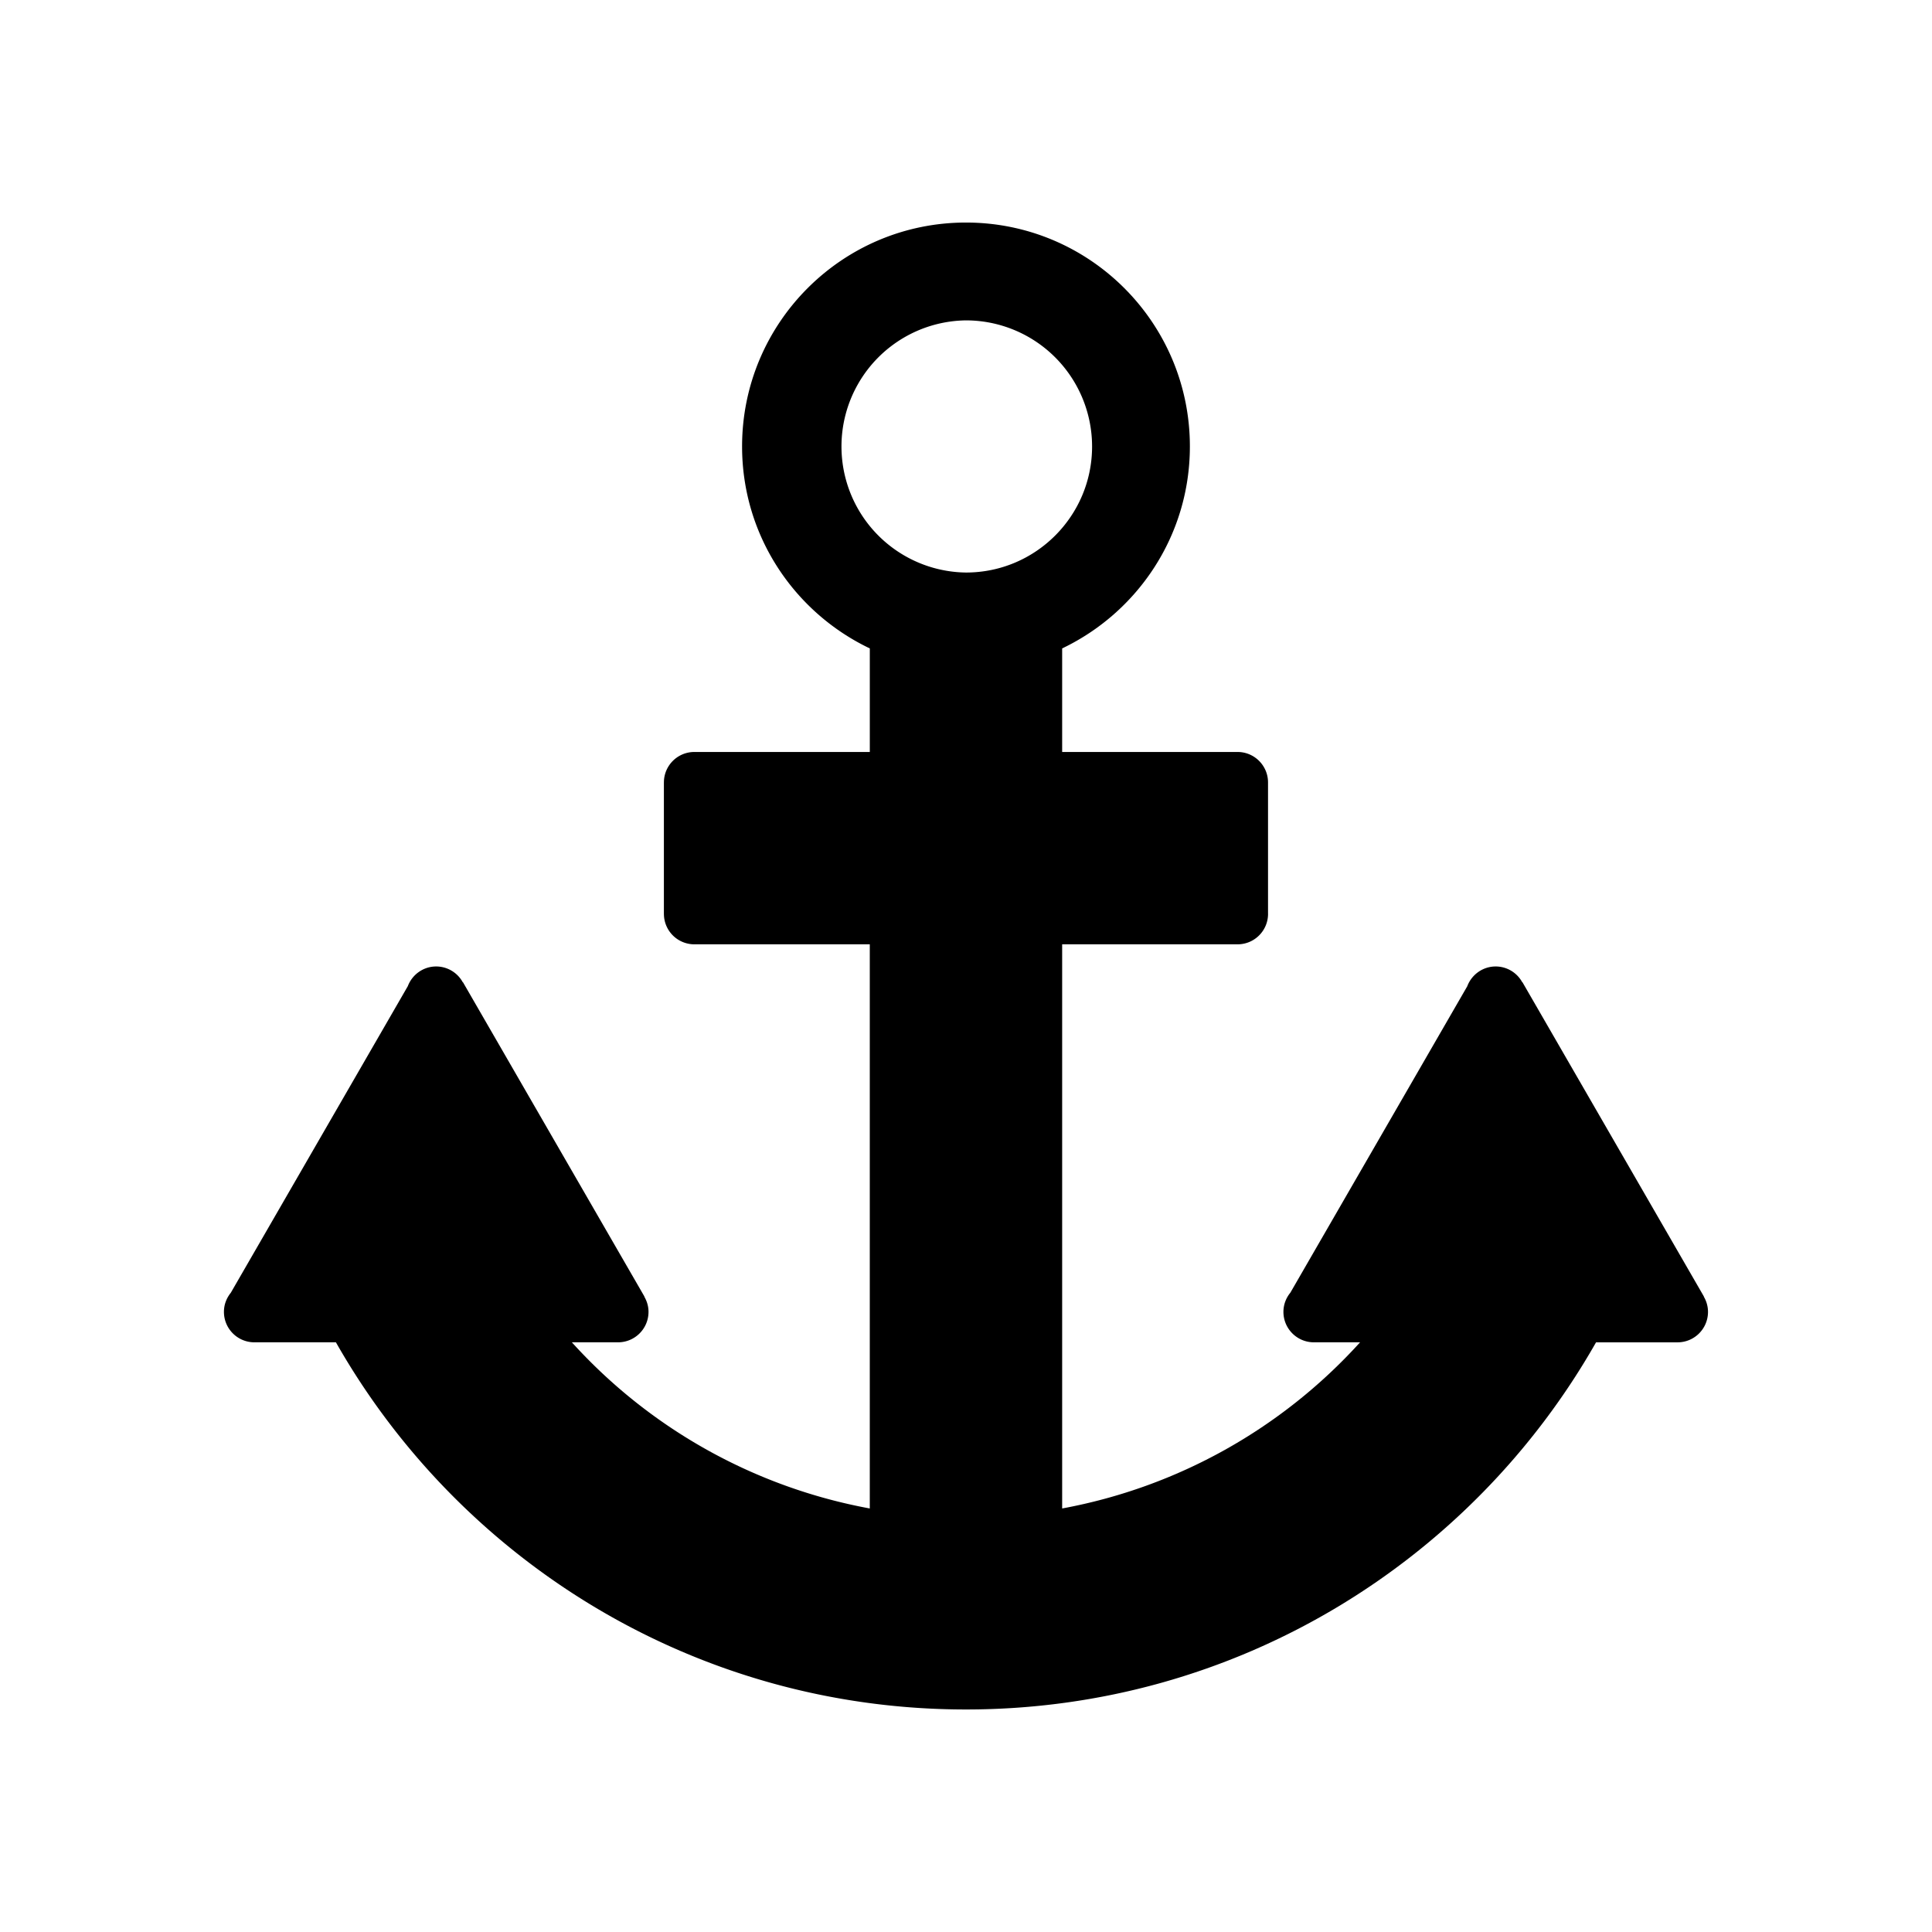 <svg xmlns="http://www.w3.org/2000/svg" width="100" height="100" viewBox="0 0 100 100"><path d="M88.189 67.115l.007-.004-9.393-16.27-.009.005a1.571 1.571 0 00-1.376-.822c-.677 0-1.25.429-1.474 1.027l-9.158 15.862a1.564 1.564 0 00-.356.987c0 .873.706 1.578 1.577 1.578h2.39a27.536 27.536 0 01-15.42 8.6v-29.2h9.079c.871 0 1.578-.705 1.578-1.578l-.001-.008V40.5v-.001c0-.871-.706-1.577-1.577-1.577H54.977v-5.36c3.905-1.864 6.611-5.838 6.611-10.454 0-6.401-5.189-11.589-11.589-11.589S38.41 16.707 38.41 23.108c0 4.617 2.705 8.59 6.611 10.454v5.36h-9.079-.001c-.871 0-1.577.706-1.577 1.576h-.001v6.803h.001a1.576 1.576 0 001.576 1.577h9.08v29.2a27.53 27.53 0 01-15.42-8.6h2.389c.872 0 1.578-.705 1.578-1.578 0-.287-.083-.553-.217-.785l.007-.004-9.393-16.27-.009.005a1.572 1.572 0 00-1.377-.822c-.675 0-1.246.427-1.471 1.022l-9.162 15.869c-.218.271-.354.61-.354.985 0 .873.706 1.578 1.577 1.578h4.219C23.835 80.823 36.017 88.482 50 88.482s26.165-7.658 32.611-19.003h4.218c.872 0 1.577-.705 1.577-1.578a1.56 1.56 0 00-.217-.786zM50 29.634a6.526 6.526 0 010-13.051 6.528 6.528 0 016.526 6.527c0 3.6-2.923 6.524-6.526 6.524z"/></svg>